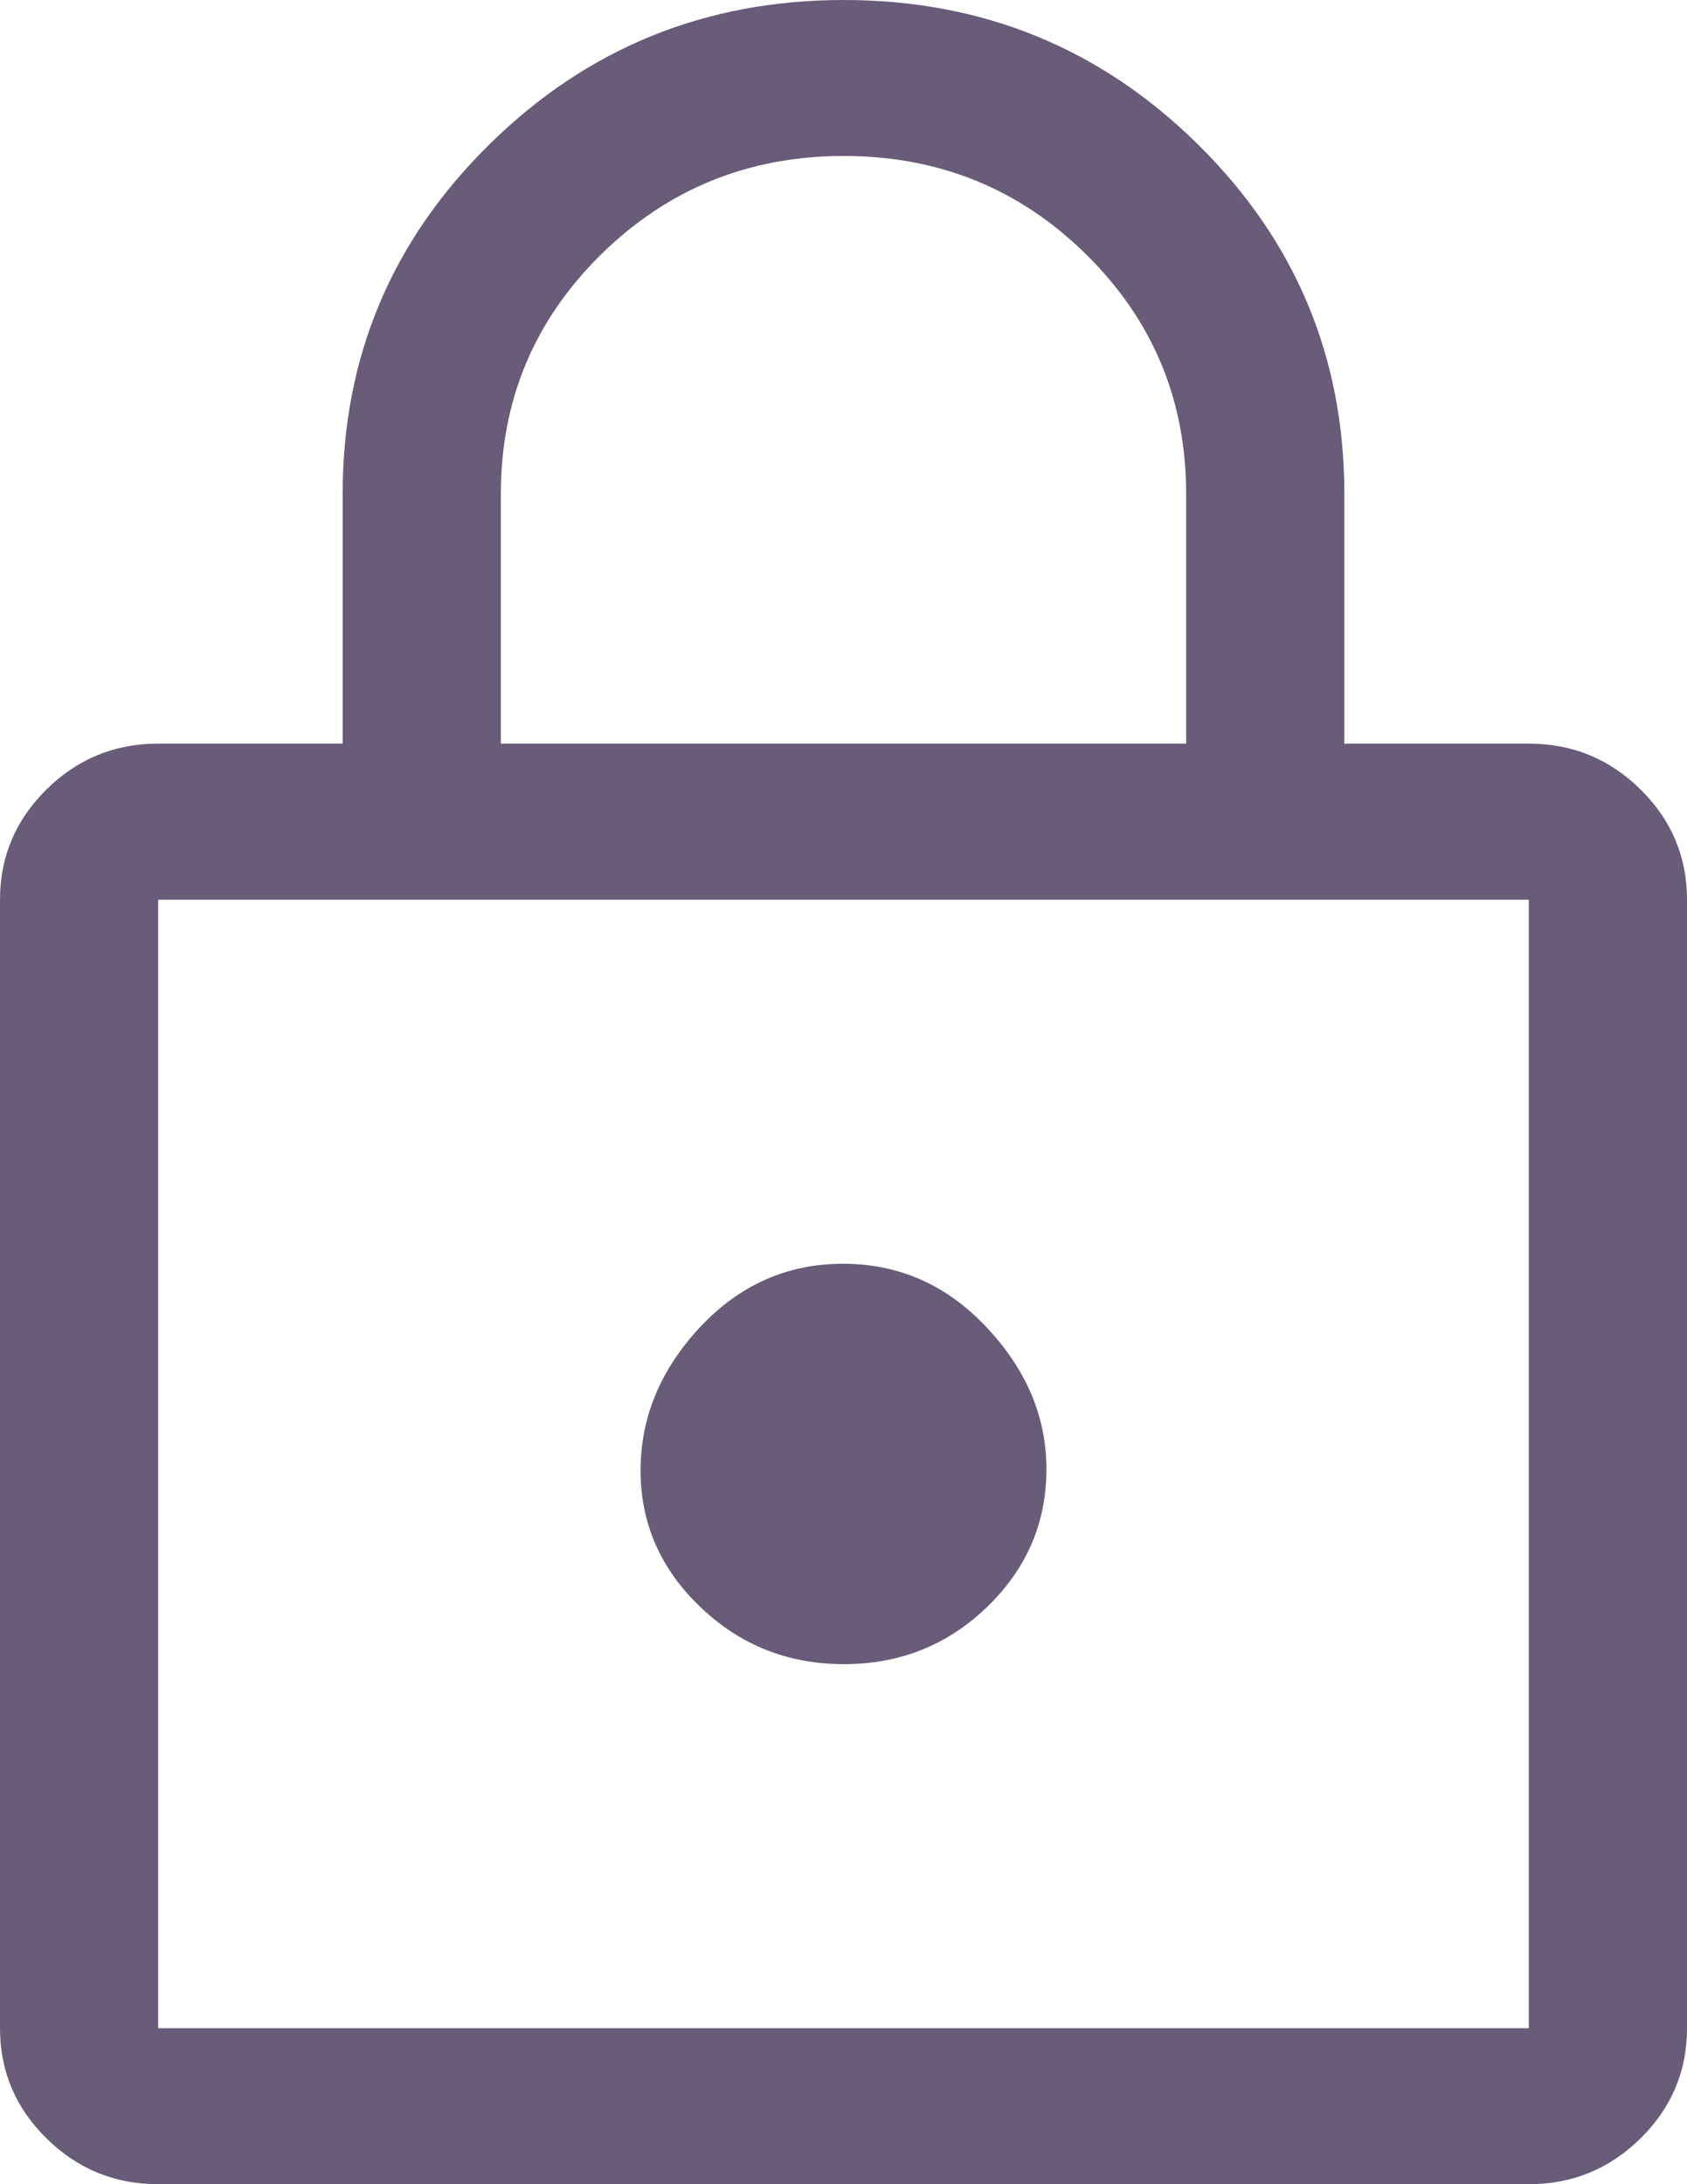 <svg width="17" height="22" viewBox="0 0 17 22" fill="none" xmlns="http://www.w3.org/2000/svg">
<path d="M1.594 22C1.155 22 0.78 21.846 0.468 21.538C0.156 21.231 0 20.861 0 20.429V9.062C0 8.63 0.156 8.26 0.468 7.952C0.78 7.644 1.155 7.49 1.594 7.49H3.453V4.976C3.453 3.599 3.945 2.426 4.93 1.456C5.915 0.485 7.106 0 8.503 0C9.9 0 11.09 0.485 12.073 1.456C13.056 2.426 13.547 3.599 13.547 4.976V7.49H15.406C15.845 7.49 16.22 7.644 16.532 7.952C16.844 8.26 17 8.63 17 9.062V20.429C17 20.861 16.844 21.231 16.532 21.538C16.22 21.846 15.845 22 15.406 22H1.594ZM1.594 20.429H15.406V9.062H1.594V20.429ZM8.504 16.762C9.068 16.762 9.549 16.57 9.948 16.185C10.346 15.8 10.545 15.338 10.545 14.798C10.545 14.274 10.345 13.798 9.943 13.37C9.542 12.943 9.059 12.729 8.496 12.729C7.932 12.729 7.451 12.943 7.052 13.37C6.654 13.798 6.455 14.278 6.455 14.811C6.455 15.343 6.655 15.802 7.057 16.186C7.458 16.57 7.941 16.762 8.504 16.762ZM5.047 7.49H11.953V4.976C11.953 4.03 11.618 3.227 10.947 2.564C10.276 1.902 9.461 1.571 8.503 1.571C7.545 1.571 6.729 1.902 6.056 2.564C5.383 3.227 5.047 4.03 5.047 4.976V7.49Z" fill="#685C79"/>
</svg>
